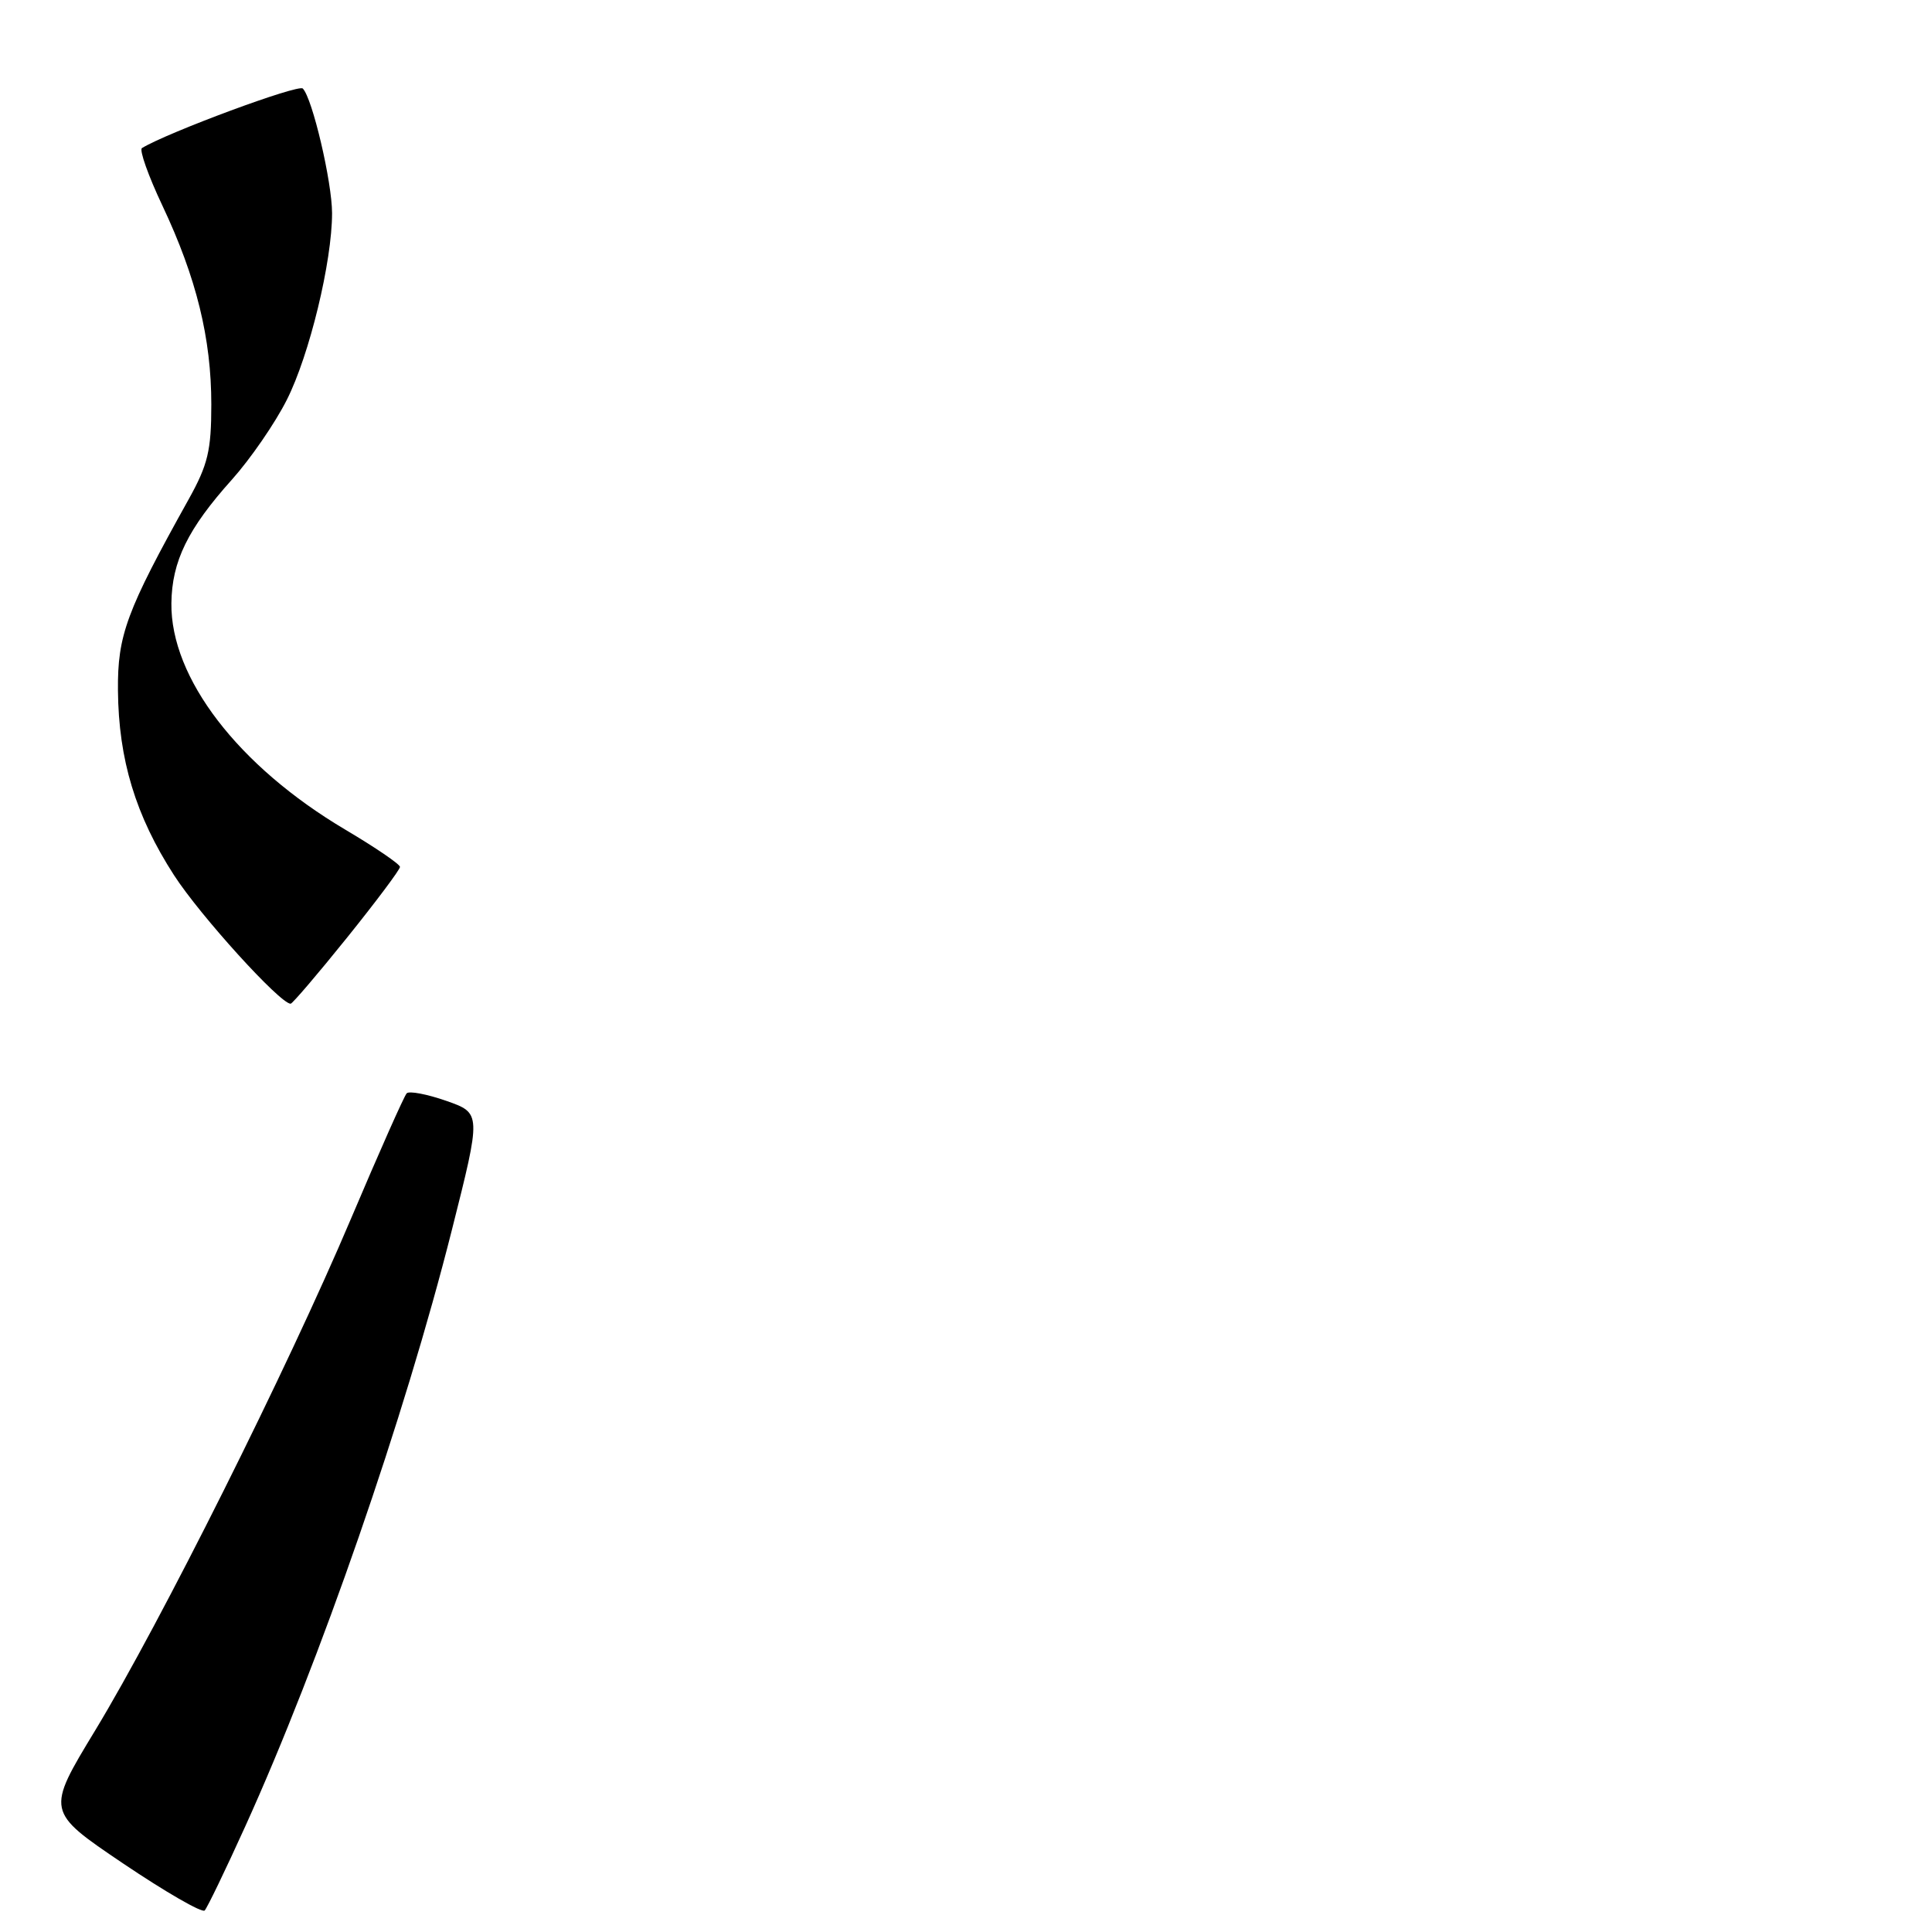 <?xml version="1.0" encoding="UTF-8" standalone="no"?>
<!DOCTYPE svg PUBLIC "-//W3C//DTD SVG 1.1//EN" "http://www.w3.org/Graphics/SVG/1.1/DTD/svg11.dtd" >
<svg xmlns="http://www.w3.org/2000/svg" xmlns:xlink="http://www.w3.org/1999/xlink" version="1.1" viewBox="0 0 256 256">
 <g >
 <path fill="currentColor"
d=" M 32.50 242.00 C 42.37 220.25 53.59 187.87 59.87 163.00 C 63.78 147.50 63.78 147.50 59.14 145.87 C 56.59 144.98 54.22 144.53 53.89 144.87 C 53.55 145.22 50.23 152.70 46.50 161.50 C 38.07 181.40 21.27 215.00 12.63 229.26 C 6.10 240.02 6.10 240.02 16.30 246.91 C 21.91 250.69 26.78 253.50 27.12 253.15 C 27.46 252.79 29.88 247.78 32.50 242.00 Z  M 45.97 124.26 C 49.84 119.45 53.00 115.23 53.00 114.87 C 53.00 114.52 49.74 112.29 45.75 109.93 C 31.57 101.53 22.59 89.83 22.71 79.93 C 22.78 74.37 24.88 70.07 30.74 63.54 C 33.18 60.81 36.46 56.06 38.01 52.97 C 41.00 47.05 44.00 34.68 44.00 28.25 C 44.00 24.12 41.39 12.99 40.12 11.73 C 39.53 11.13 22.25 17.53 18.81 19.62 C 18.43 19.85 19.65 23.30 21.53 27.27 C 26.03 36.81 28.00 44.83 28.00 53.60 C 28.00 59.70 27.55 61.57 25.01 66.14 C 16.75 80.96 15.56 84.17 15.63 91.50 C 15.71 100.65 17.98 108.11 23.06 115.97 C 26.53 121.34 37.11 133.00 38.51 133.00 C 38.74 133.00 42.10 129.07 45.97 124.26 Z "/>
</g>
</svg>